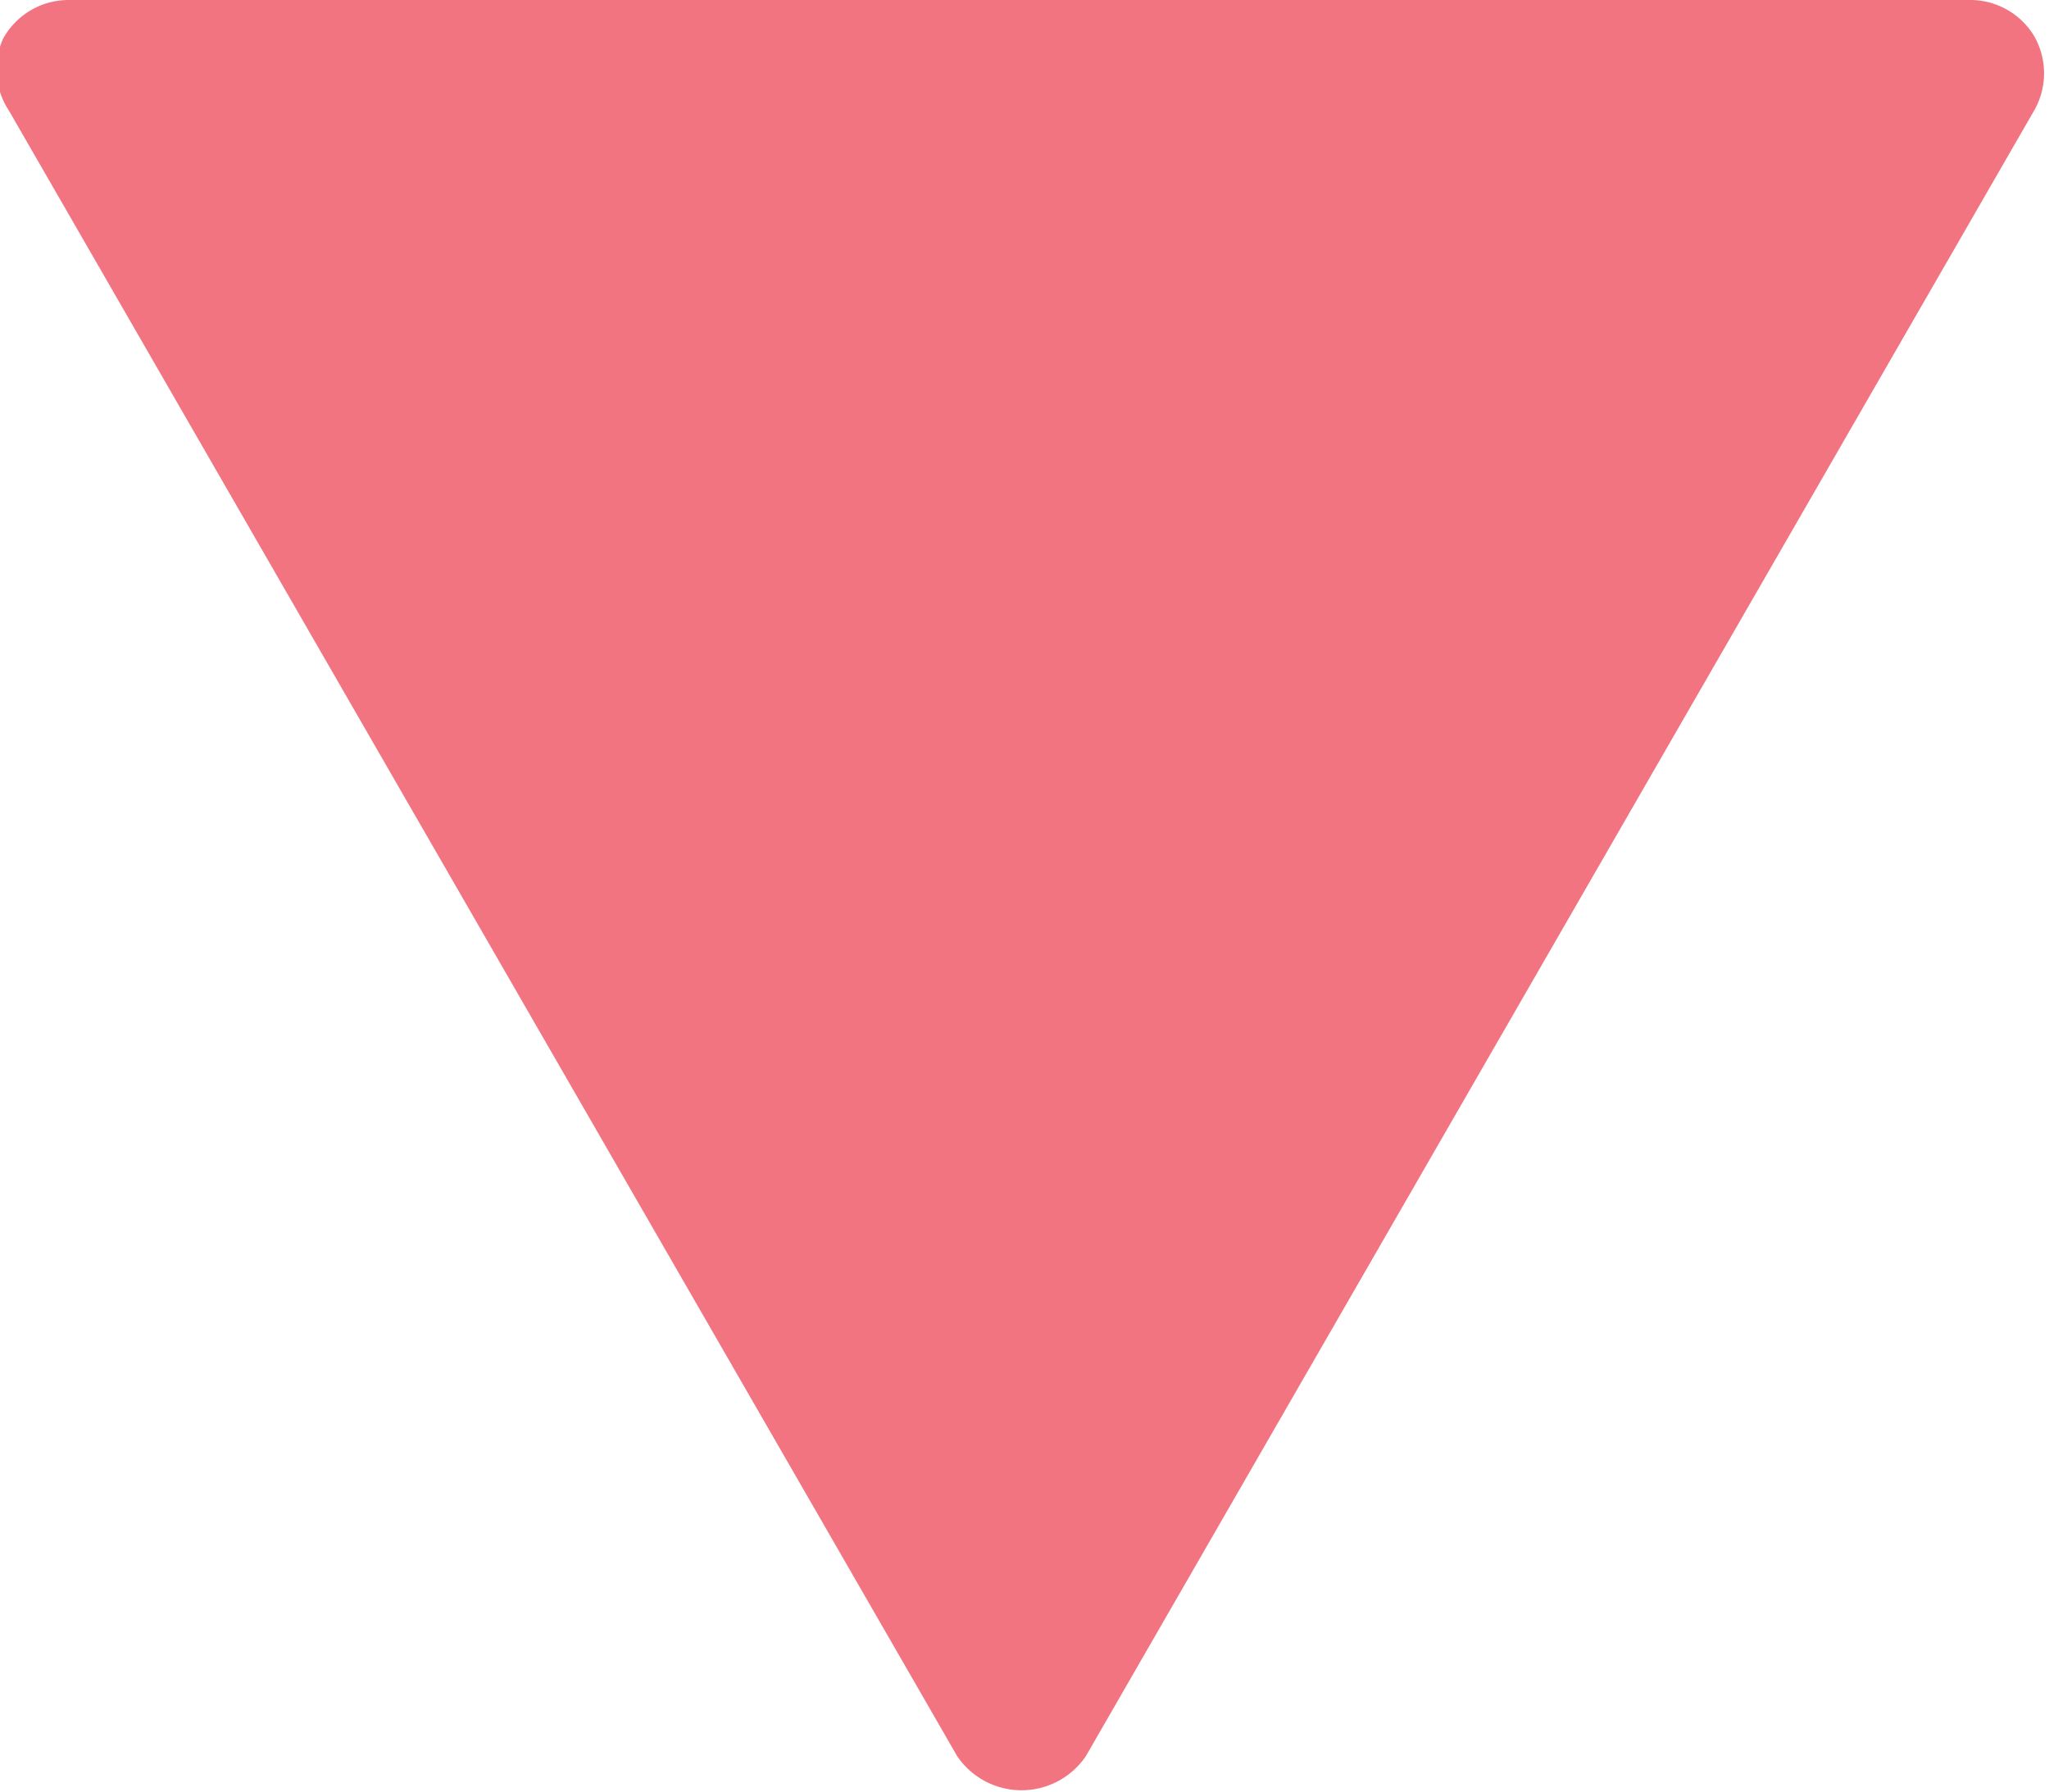 <svg id="Layer_1" data-name="Layer 1" xmlns="http://www.w3.org/2000/svg" viewBox="0 0 6.85 5.99"><defs><style>.cls-1{fill:#f27480;}</style></defs><title>desc_active_icon_ver1</title><path class="cls-1" d="M-1492.54,1441.93l3.17,5.5a.26.26,0,0,0,.43,0l3.17-5.5a.25.25,0,0,0,0-.25.25.25,0,0,0-.22-.12h-6.35a.25.25,0,0,0-.22.13A.25.25,0,0,0-1492.54,1441.93Z" transform="translate(1492.57 -1441.56)"/></svg>